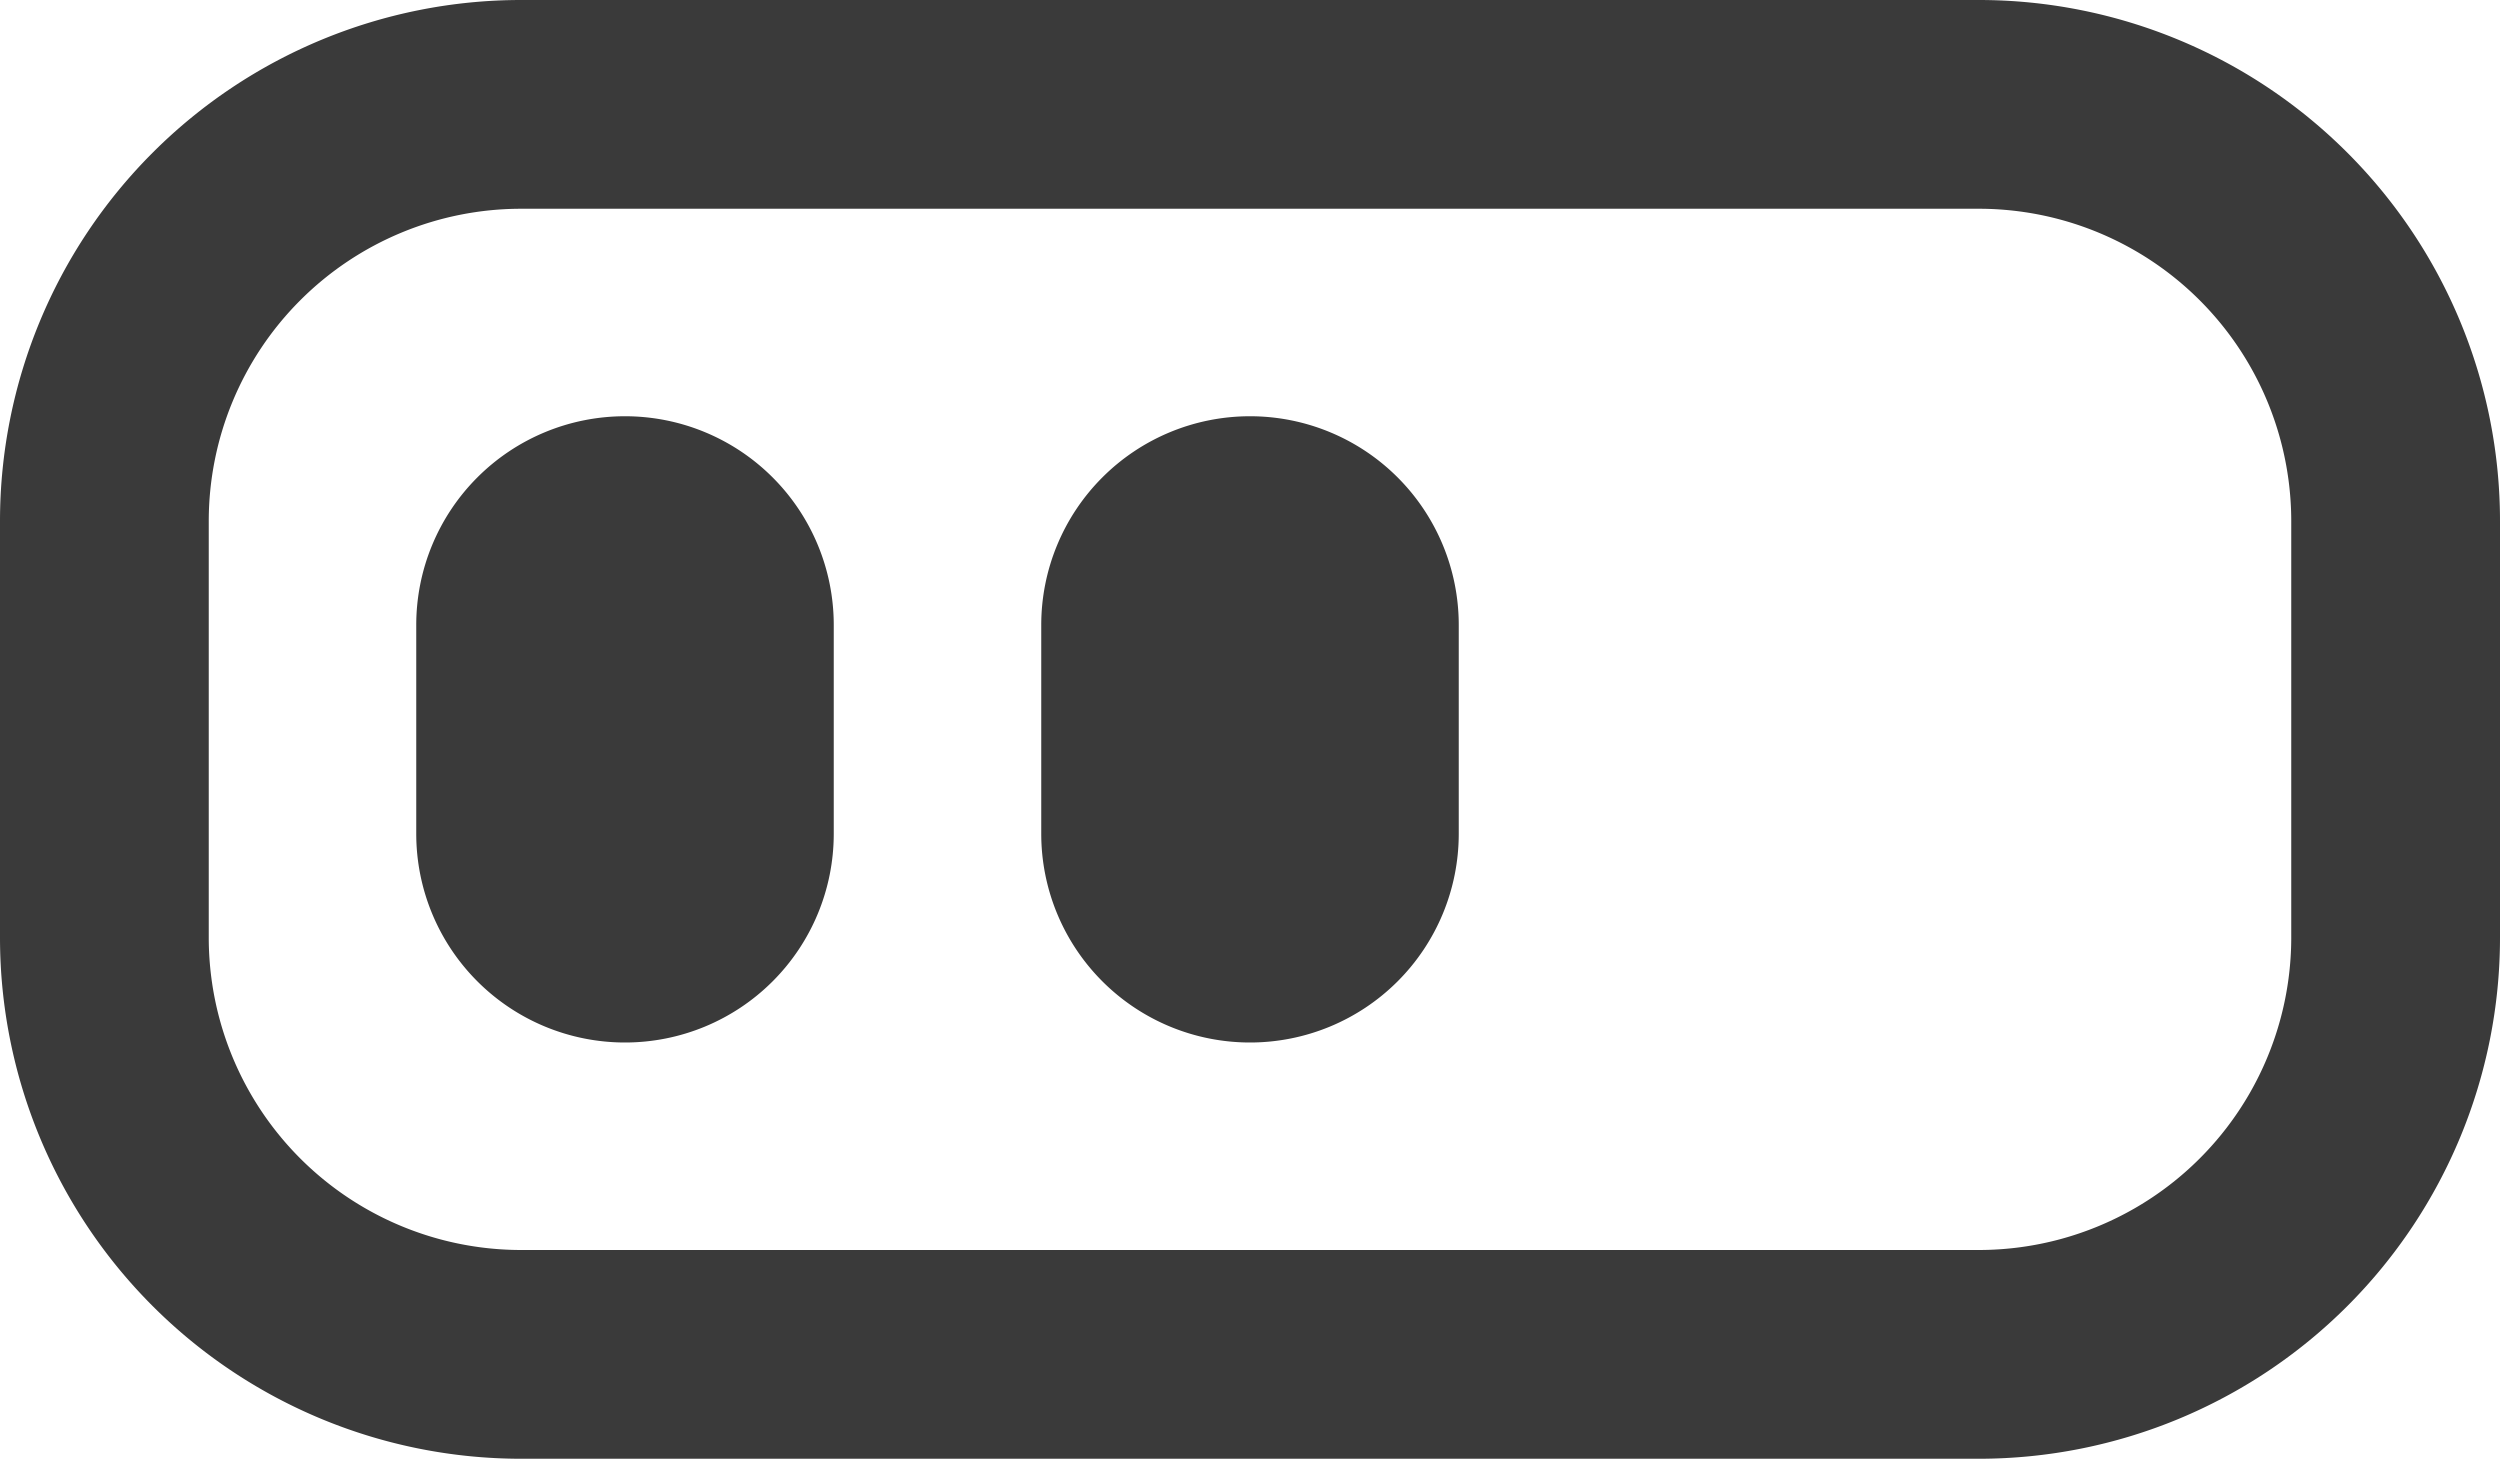 <svg id="Layer_1" data-name="Layer 1" xmlns="http://www.w3.org/2000/svg" viewBox="0 0 20 11.67"><title>reading-progress-bar</title><path d="M0,4.17A4.17,4.17,0,0,1,4.17,0H15.83A4.17,4.17,0,0,1,20,4.17V7.5a4.17,4.17,0,0,1-4.17,4.17H4.17A4.17,4.17,0,0,1,0,7.5Zm4.17-2.5a2.5,2.5,0,0,0-2.5,2.5V7.5A2.5,2.5,0,0,0,4.17,10H15.83a2.5,2.5,0,0,0,2.5-2.5V4.17a2.5,2.5,0,0,0-2.5-2.5ZM8.33,5a1.67,1.67,0,0,1,3.34,0V6.67a1.67,1.67,0,0,1-3.34,0ZM5,3.33A1.67,1.67,0,0,0,3.33,5V6.67a1.67,1.67,0,0,0,3.34,0V5A1.67,1.67,0,0,0,5,3.33Z" fill="#3a3a3a" fill-rule="evenodd"/></svg>